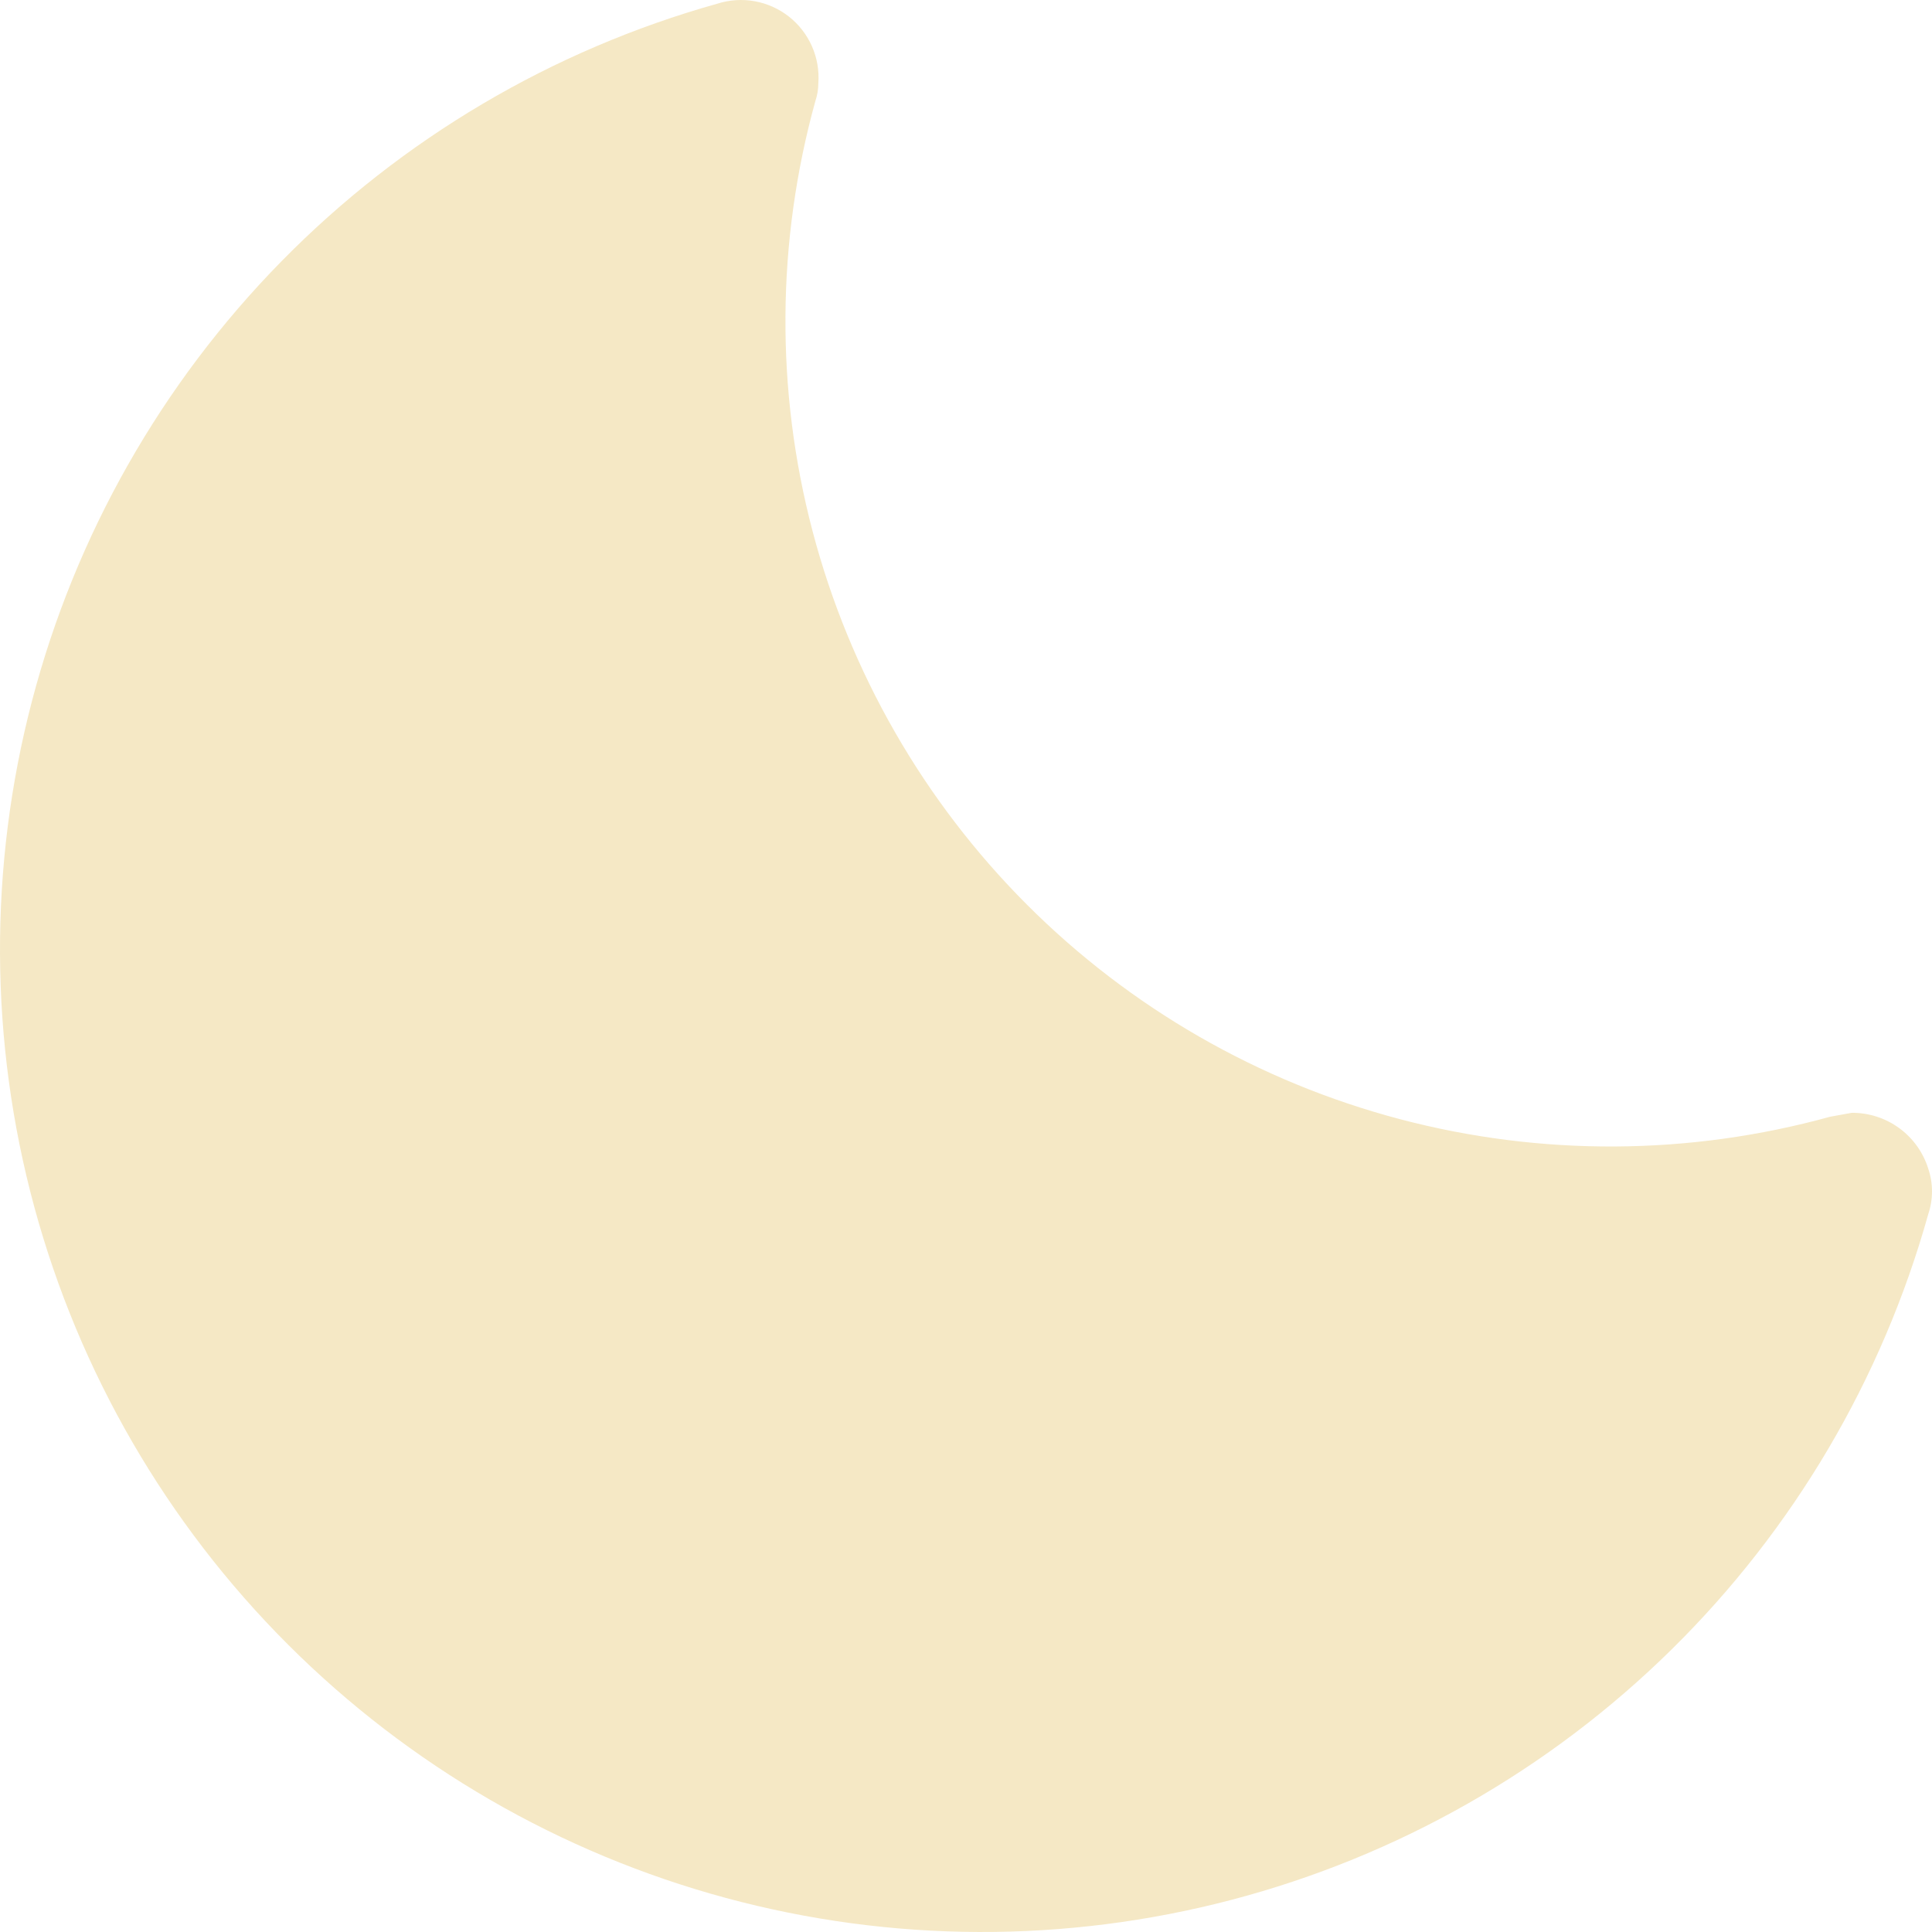 <svg width="779" height="779" viewBox="0 0 779 779" fill="none" xmlns="http://www.w3.org/2000/svg">
<path d="M777.506 489.497C758.897 556.103 723.175 616.676 673.893 665.19C624.611 713.704 563.487 748.468 496.601 766.024C429.716 783.581 359.399 783.317 292.647 765.26C225.895 747.203 165.033 711.982 116.116 663.1C67.2 614.218 31.932 553.379 13.823 486.635C-4.287 419.891 -4.607 349.568 12.893 282.662C30.393 215.756 65.105 154.598 113.574 105.272C162.043 55.946 222.581 20.171 289.166 1.506C294.045 -0.065 299.234 -0.413 304.279 0.491C309.323 1.396 314.069 3.526 318.097 6.695C322.126 9.863 325.315 13.973 327.383 18.663C329.452 23.352 330.336 28.478 329.96 33.59C329.949 36.015 329.548 38.422 328.772 40.72C313.059 97.439 312.671 157.311 327.648 214.229C342.625 271.147 372.43 323.073 414.023 364.71C455.616 406.348 507.508 436.206 564.406 451.239C621.304 466.273 681.171 465.943 737.9 450.283L746.613 448.699C753.504 448.645 760.23 450.811 765.794 454.877C771.358 458.944 775.464 464.694 777.506 471.276C779.498 477.186 779.498 483.587 777.506 489.497Z" fill="#F5E8C5"/>
</svg>
